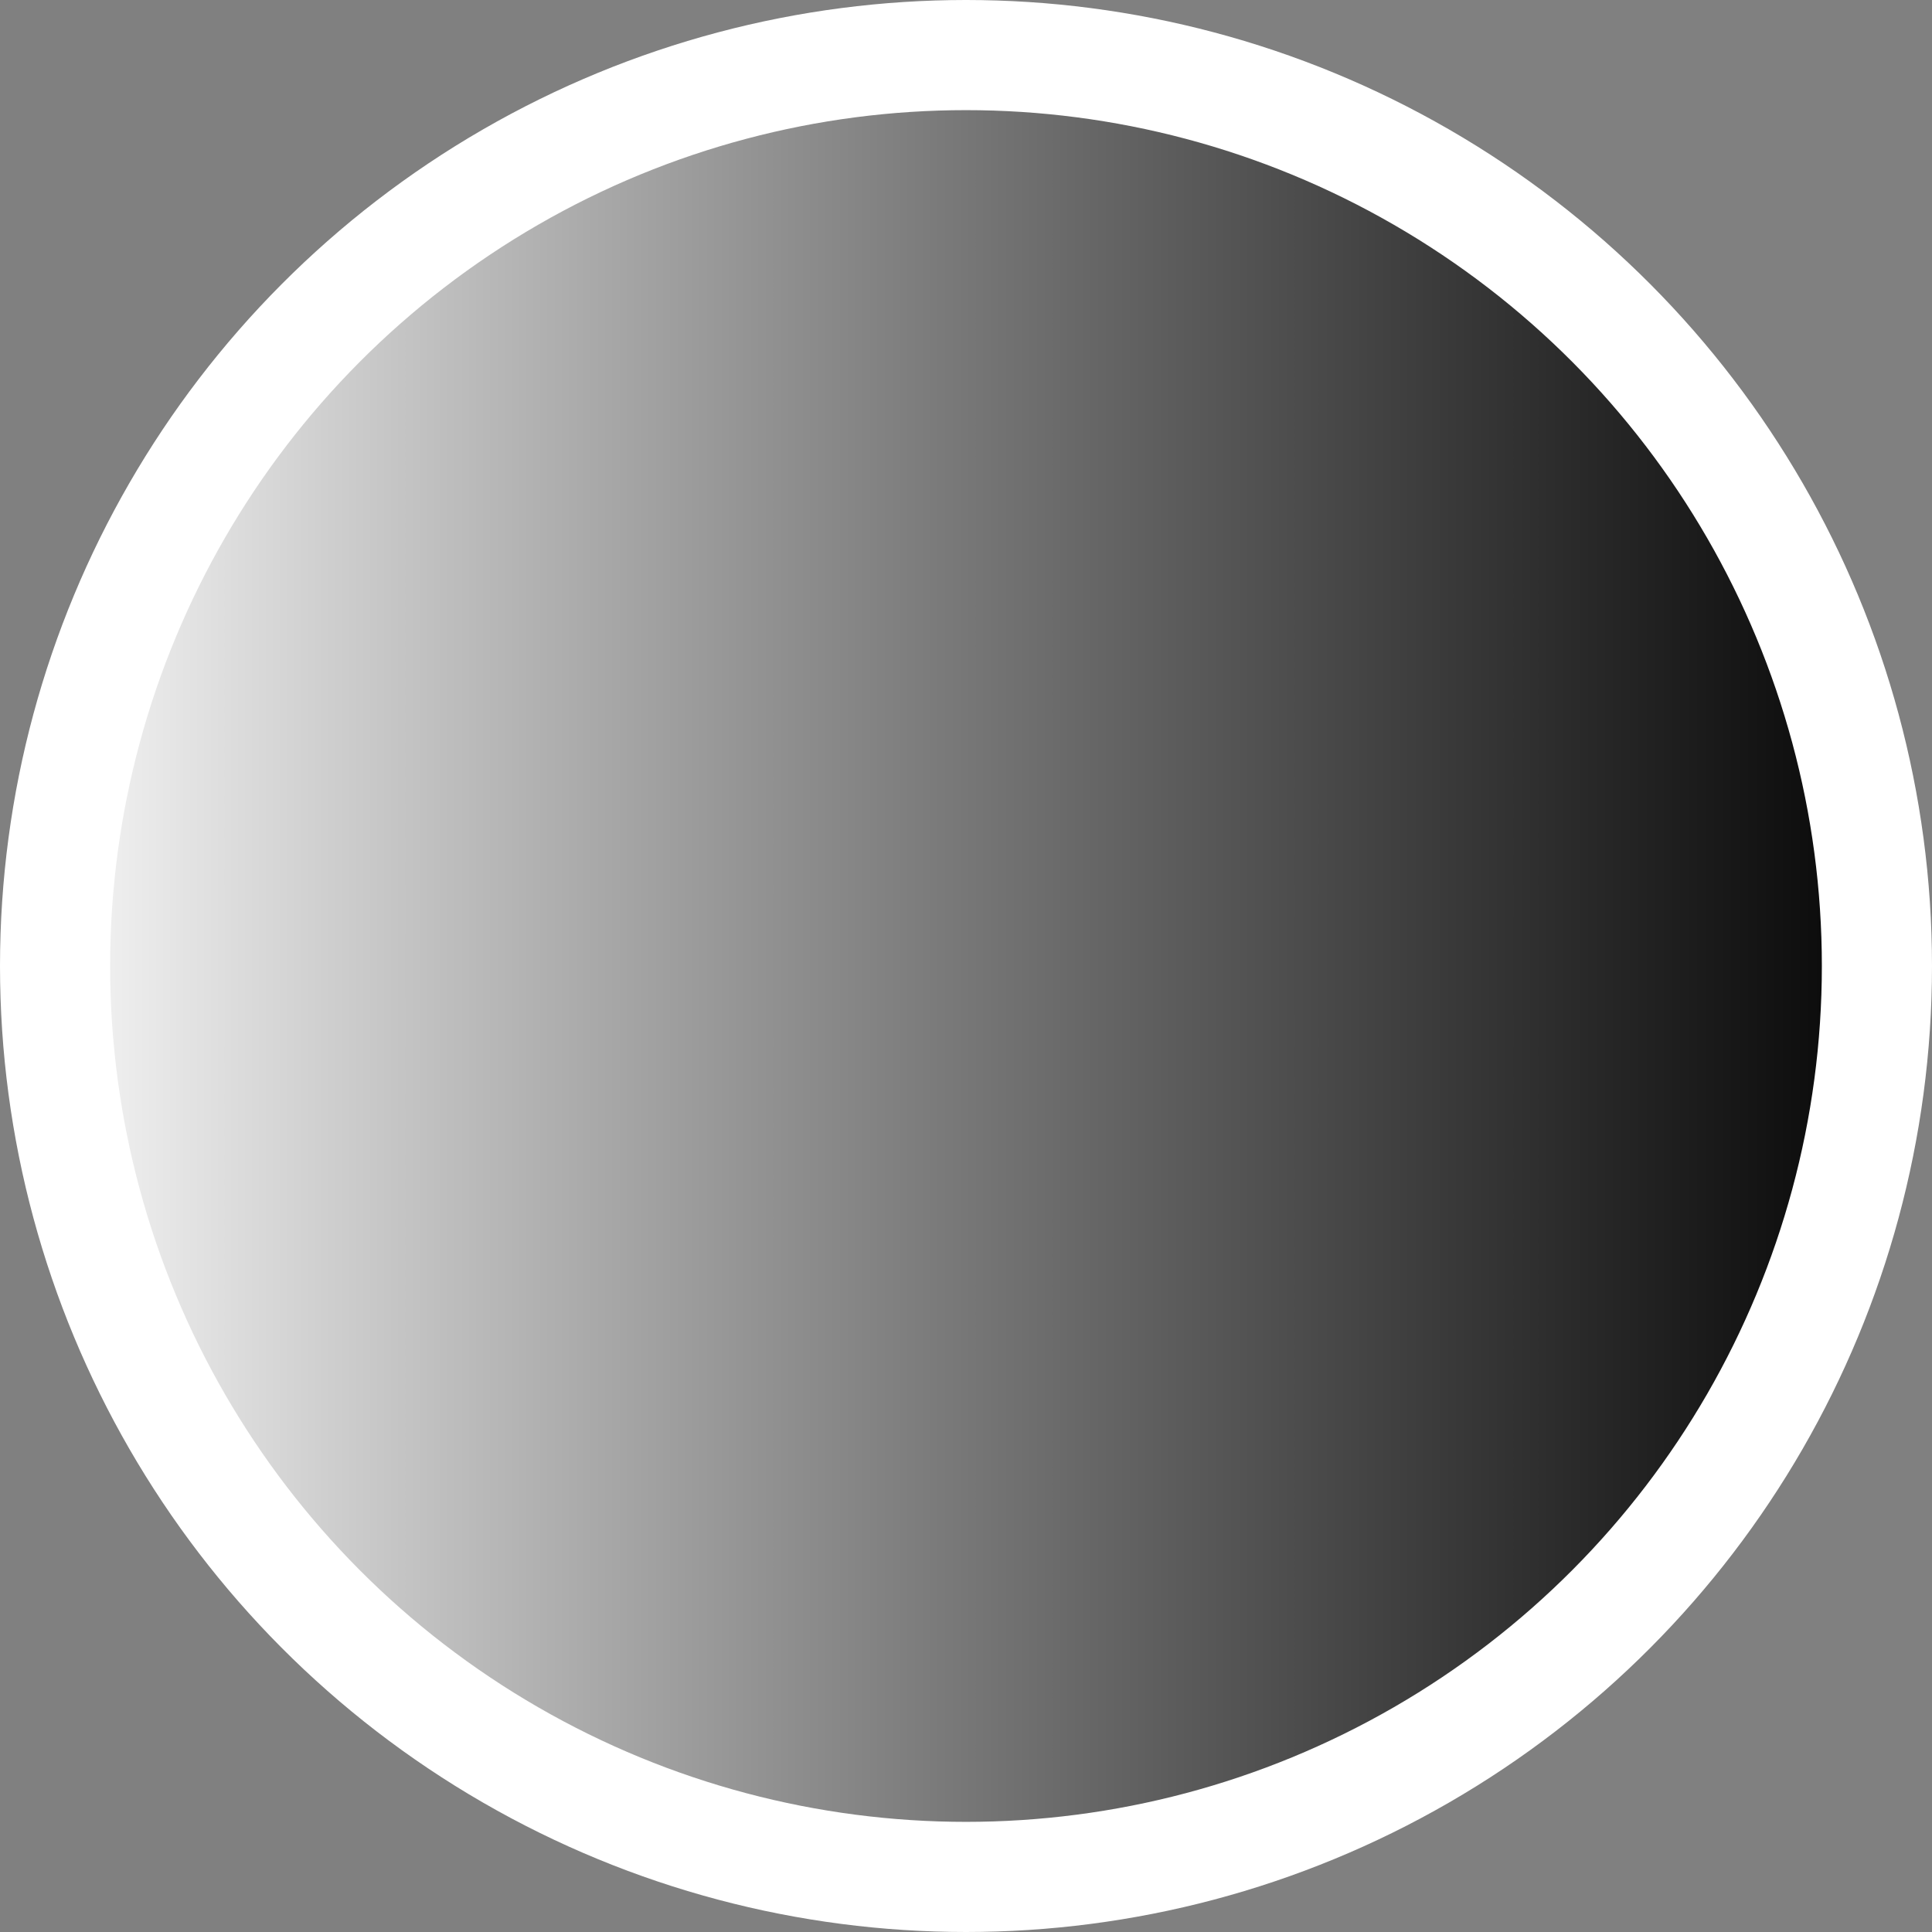 <?xml version="1.0" encoding="UTF-8" standalone="no"?>
<!-- Created with Inkscape (http://www.inkscape.org/) -->

<svg
   width="6.35mm"
   height="6.35mm"
   viewBox="0 0 6.35 6.35"
   version="1.1"
   id="svg1"
   xmlns:xlink="http://www.w3.org/1999/xlink"
   xmlns="http://www.w3.org/2000/svg"
   xmlns:svg="http://www.w3.org/2000/svg">
  <rect x="0" y="0" width="6.35" height="6.35" fill="#808080" stroke="none"/>
  <defs
     id="defs1">
    <linearGradient
       id="linearGradient7">
      <stop
         style="stop-color:#ffffff;stop-opacity:1;"
         offset="0"
         id="stop7" />
      <stop
         style="stop-color:#dcdcdc;stop-opacity:0;"
         offset="1"
         id="stop8" />
    </linearGradient>
    <linearGradient
       xlink:href="#linearGradient7"
       id="linearGradient1"
       x1="63.767"
       y1="61.942"
       x2="70.117"
       y2="61.942"
       gradientUnits="userSpaceOnUse" />
  </defs>
  <g
     id="layer2"
     transform="translate(-63.767,-58.767)">
    <circle
       style="fill:#000000;fill-opacity:1;stroke-width:7.408;stroke-linecap:round"
       id="path13"
       cx="66.942"
       cy="61.942"
       r="2.91" />
    <ellipse
       style="fill:url(#linearGradient1);fill-opacity:1;stroke:#ffffff;stroke-width:0.362;stroke-linejoin:round;stroke-dasharray:none;stroke-opacity:1"
       id="path5-3"
       cx="66.942"
       cy="61.942"
       rx="2.994"
       ry="2.994" />
  </g>
</svg>
